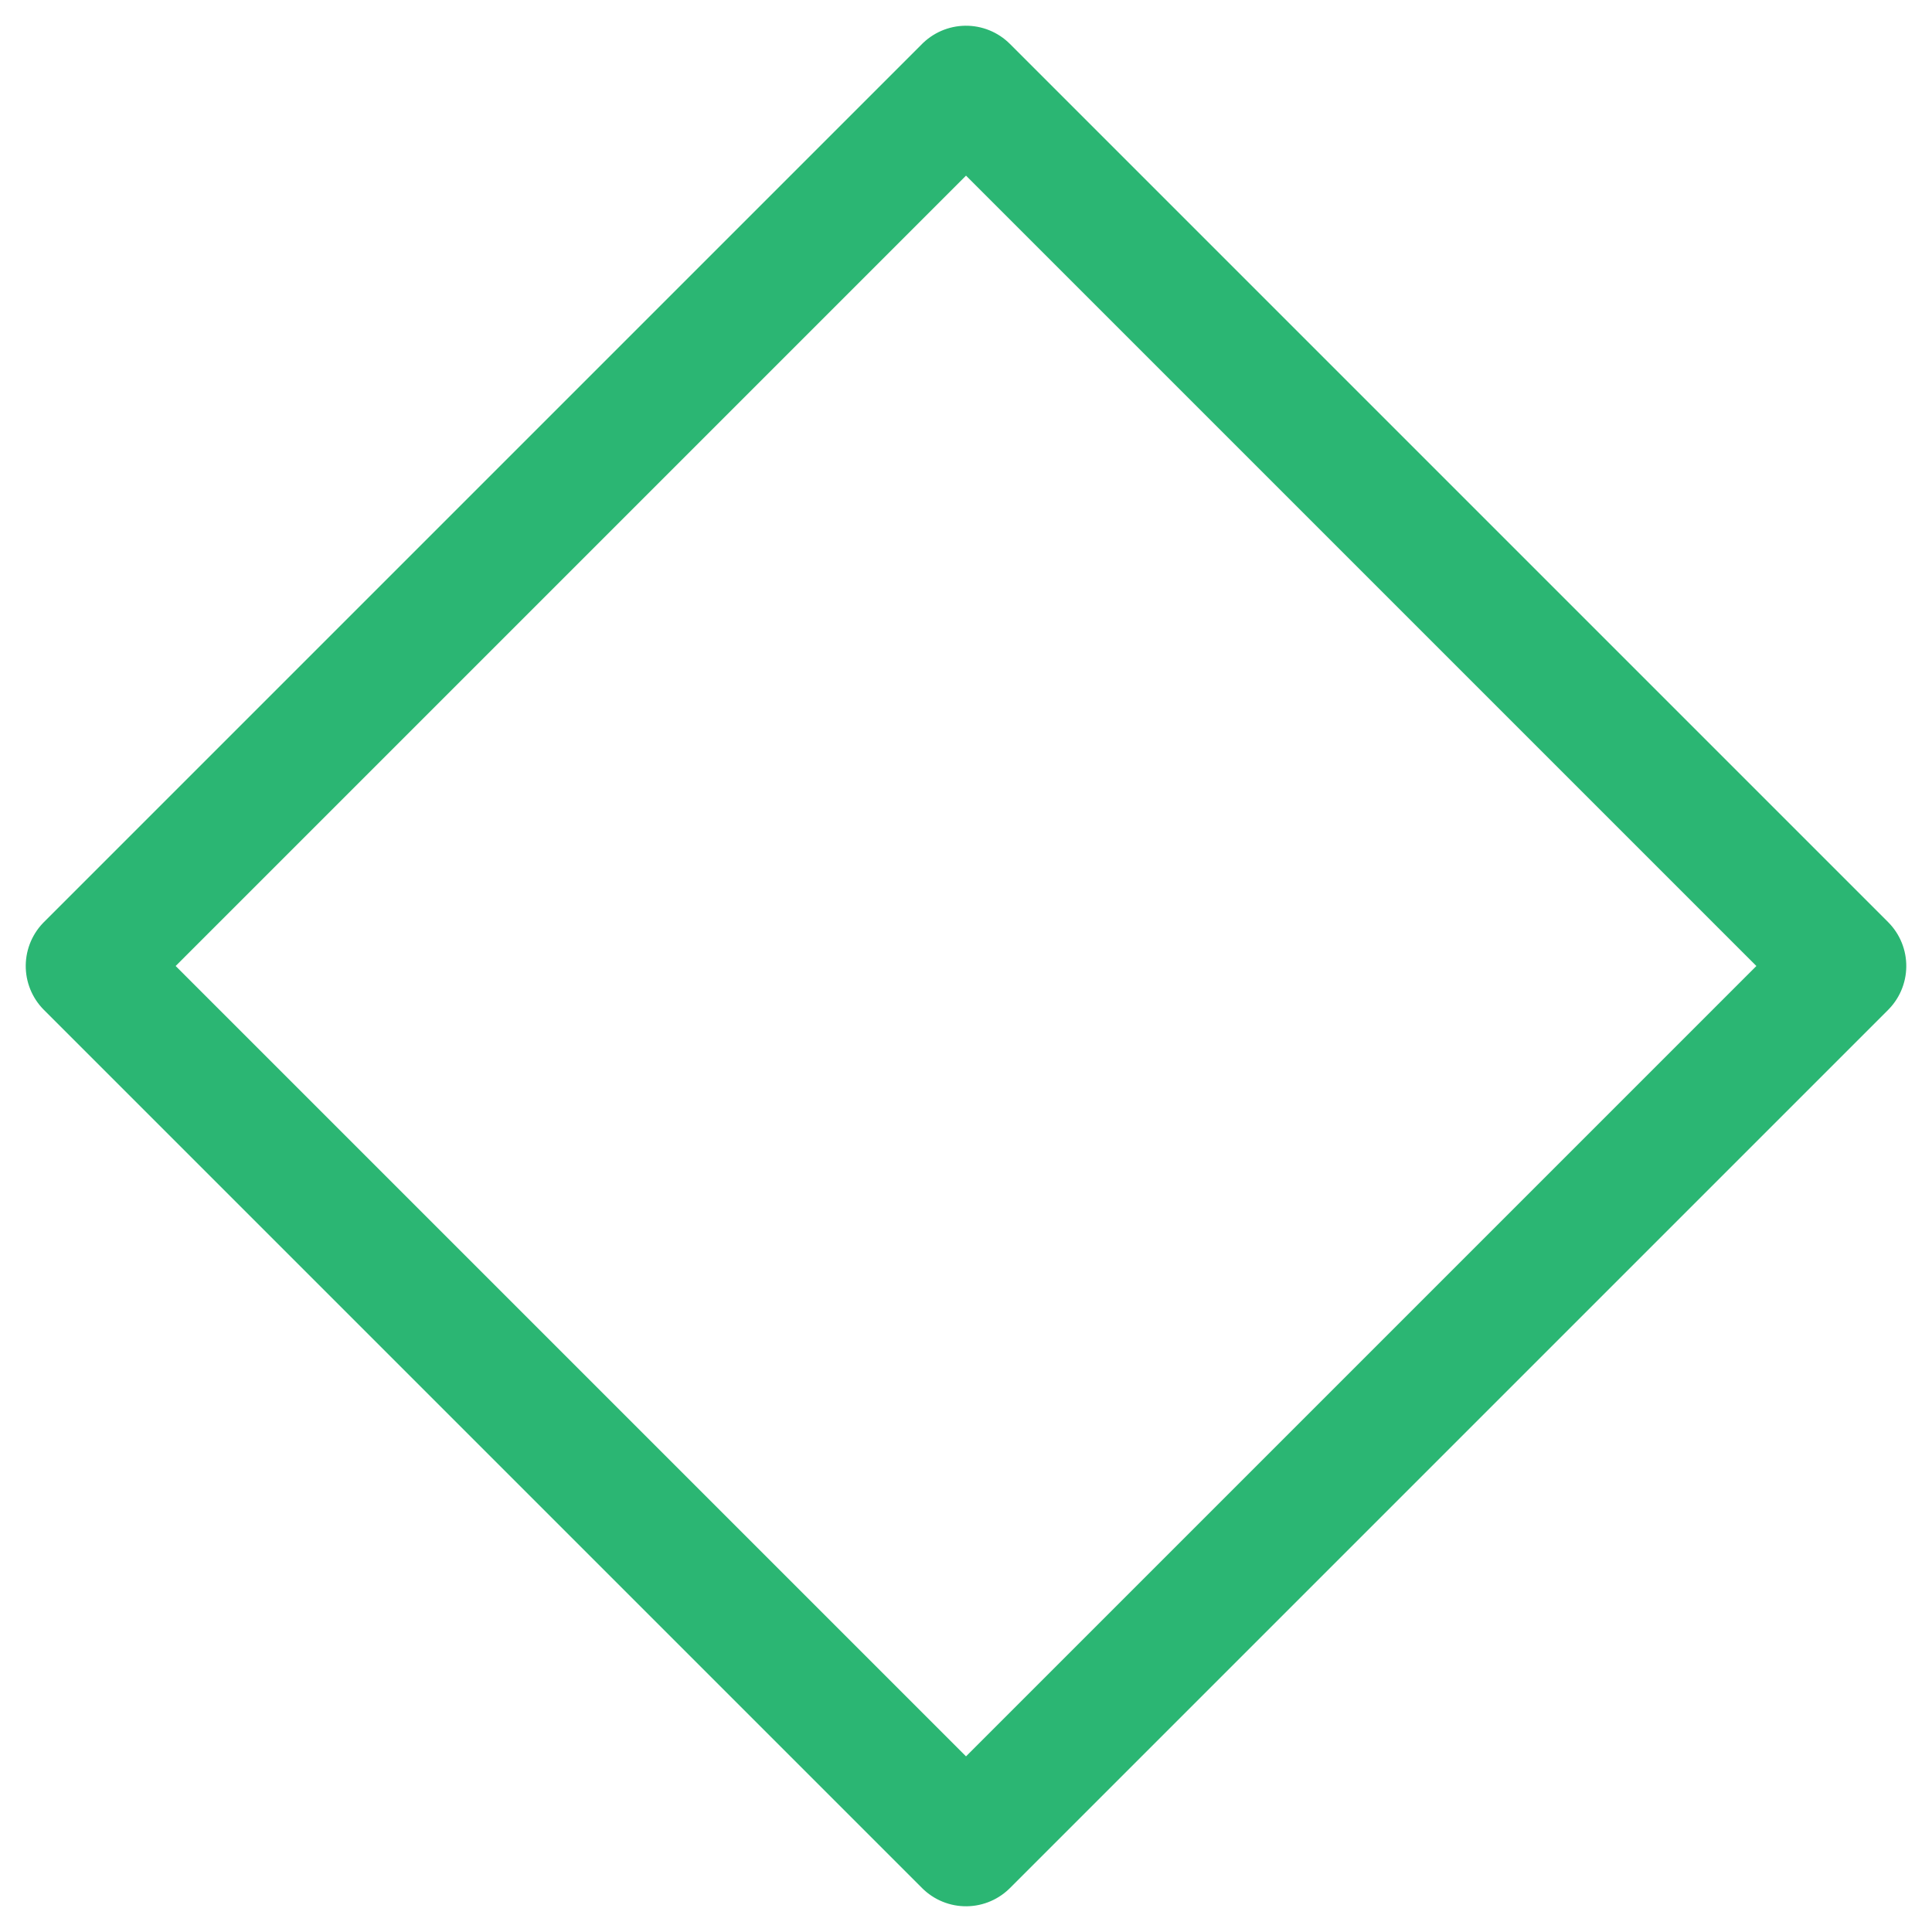 <svg xmlns="http://www.w3.org/2000/svg" width="77.782" height="77.782" viewBox="0 0 77.782 77.782"><defs><style>.a{fill:none;stroke:#2bb673;stroke-linecap:round;stroke-linejoin:round;stroke-width:5px}</style></defs><rect width="50" height="50" class="a" transform="translate(3.536 38.891) rotate(-45)"/></svg>